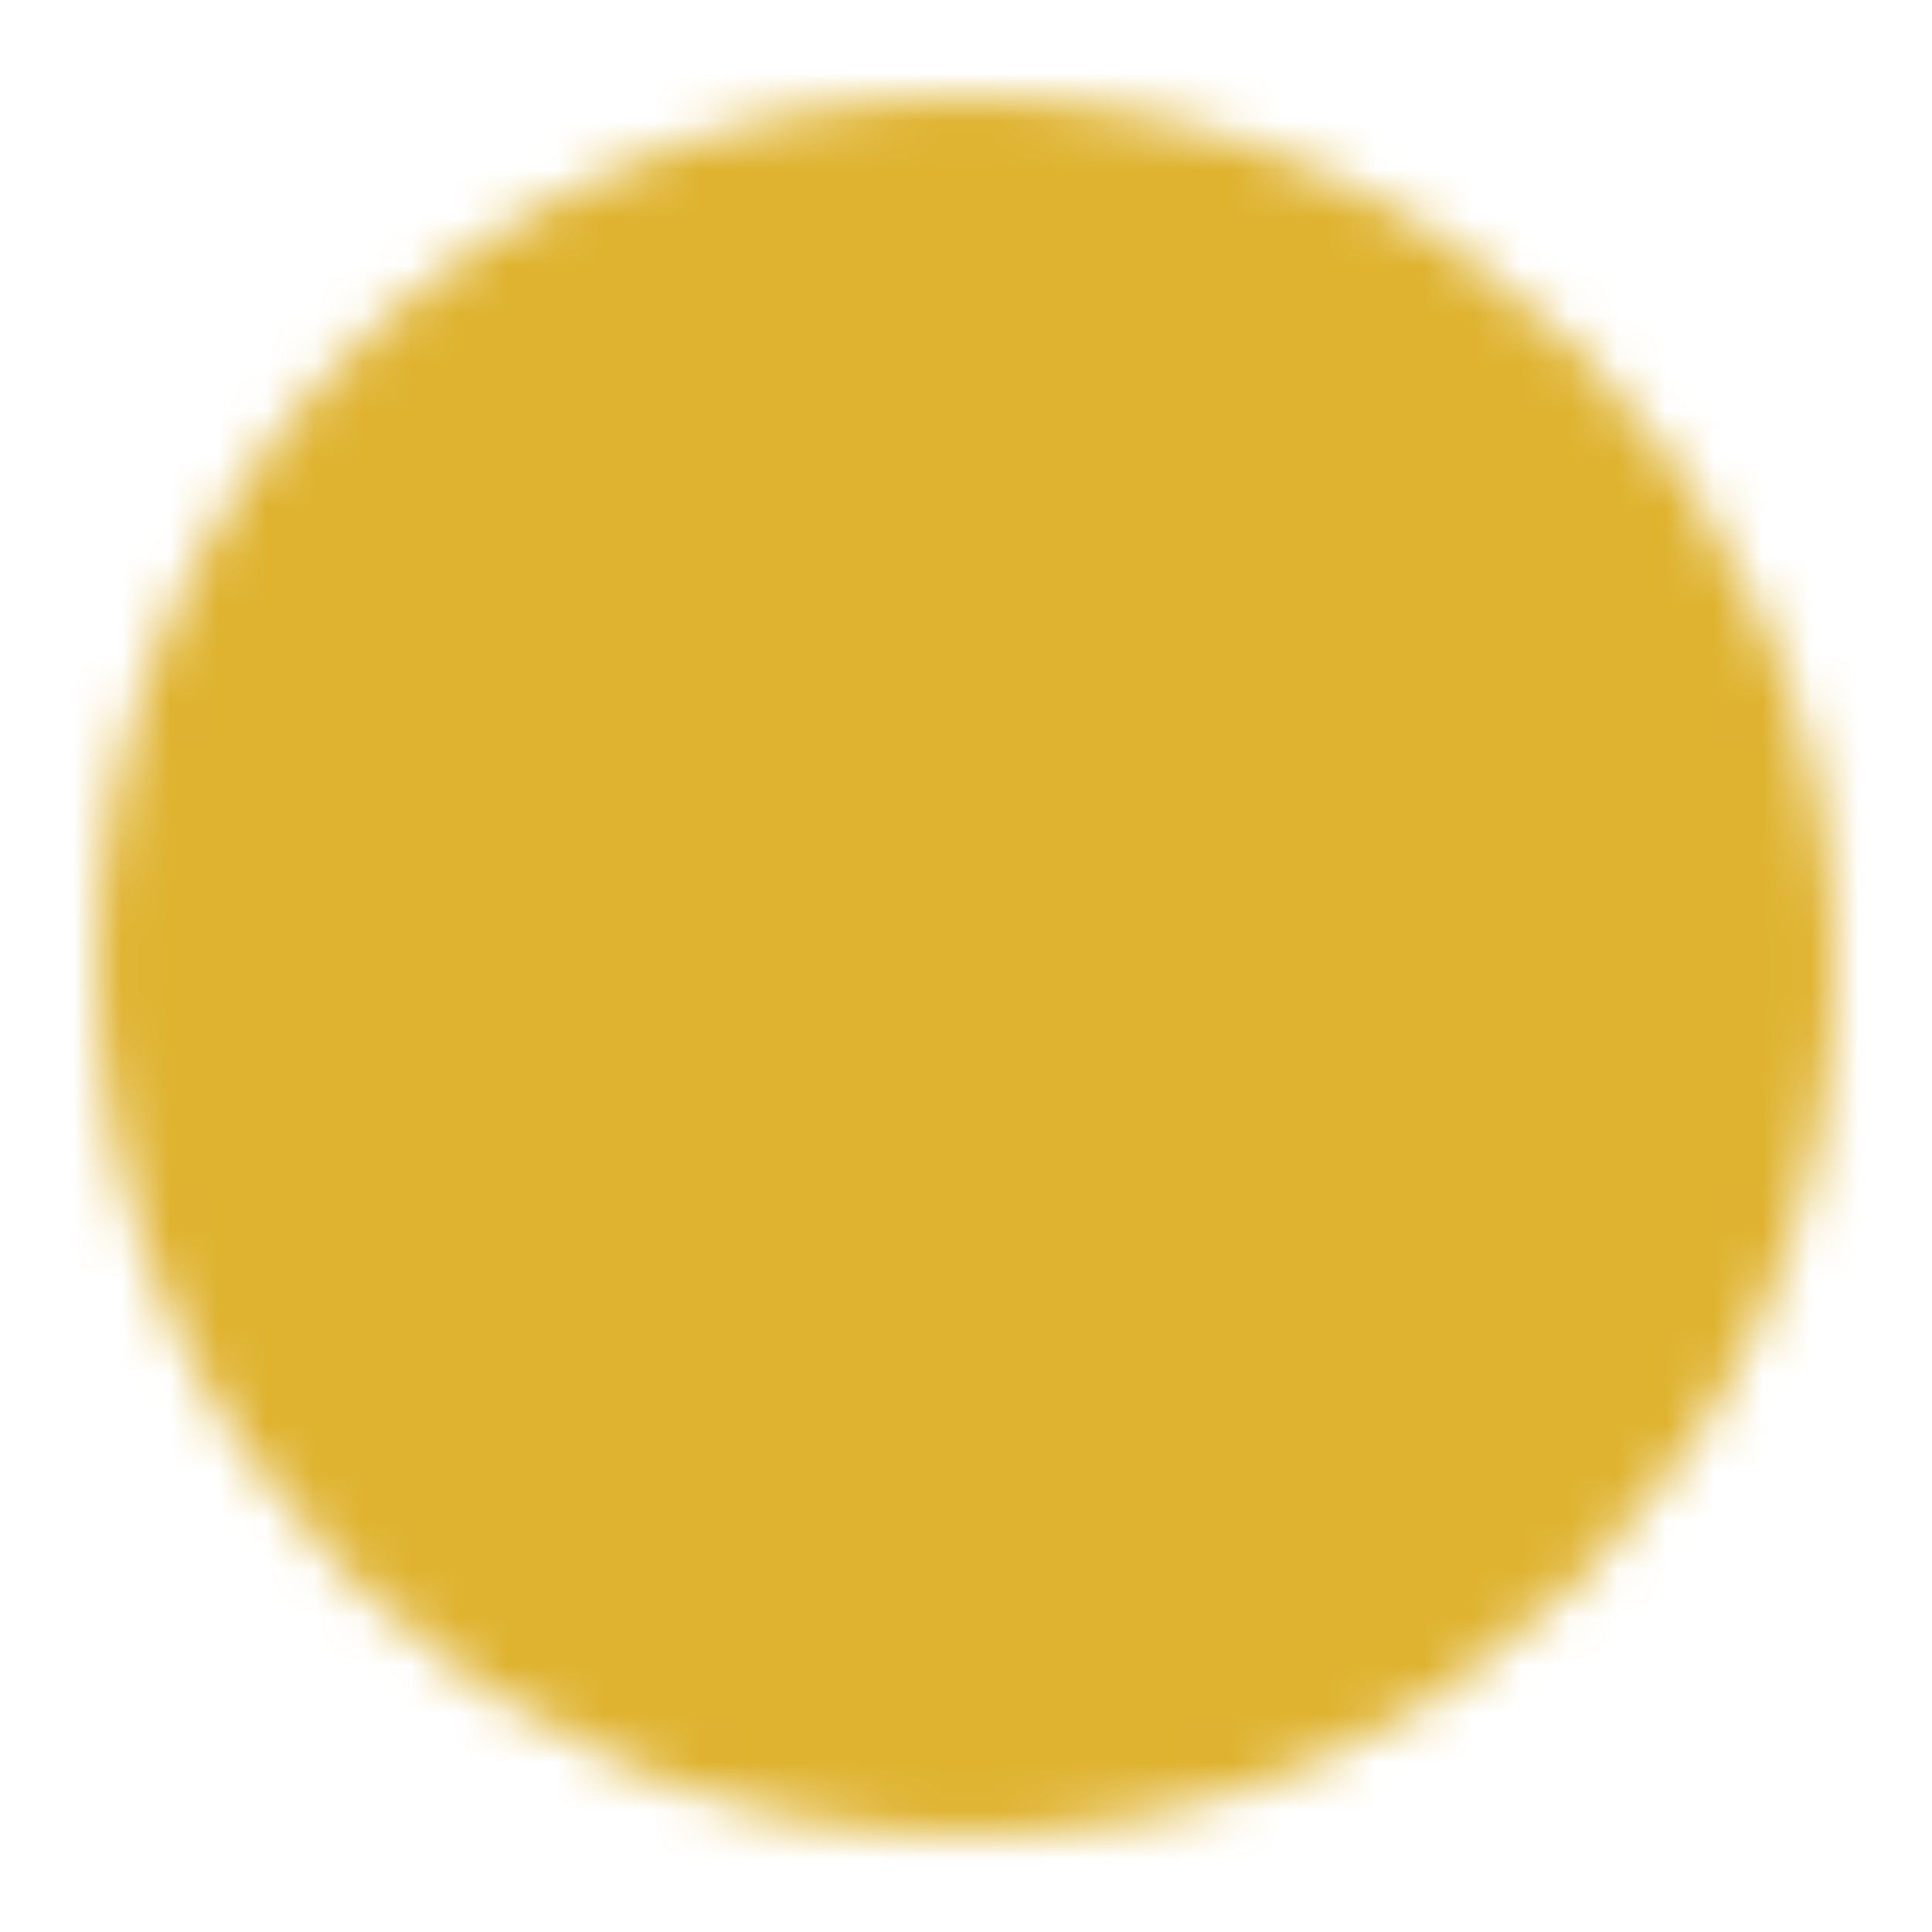 <svg fill="none" height="40" viewBox="0 0 40 40" width="40" xmlns="http://www.w3.org/2000/svg" xmlns:xlink="http://www.w3.org/1999/xlink"><mask id="a" height="36" maskUnits="userSpaceOnUse" width="36" x="2" y="2"><path d="m20 36c8.837 0 16-7.163 16-16 0-8.837-7.163-16-16-16s-16 7.163-16 16c0 8.837 7.163 16 16 16z" fill="#fff" stroke="#fff" stroke-linejoin="round" stroke-width="4"/><path d="m20.006 10.4v9.608l6.783 6.784" fill="none" stroke="#000" stroke-linecap="round" stroke-linejoin="round" stroke-width="4"/></mask><g mask="url(#a)"><path d="m0 0h40v40h-40z" fill="#dfb330"/></g></svg>